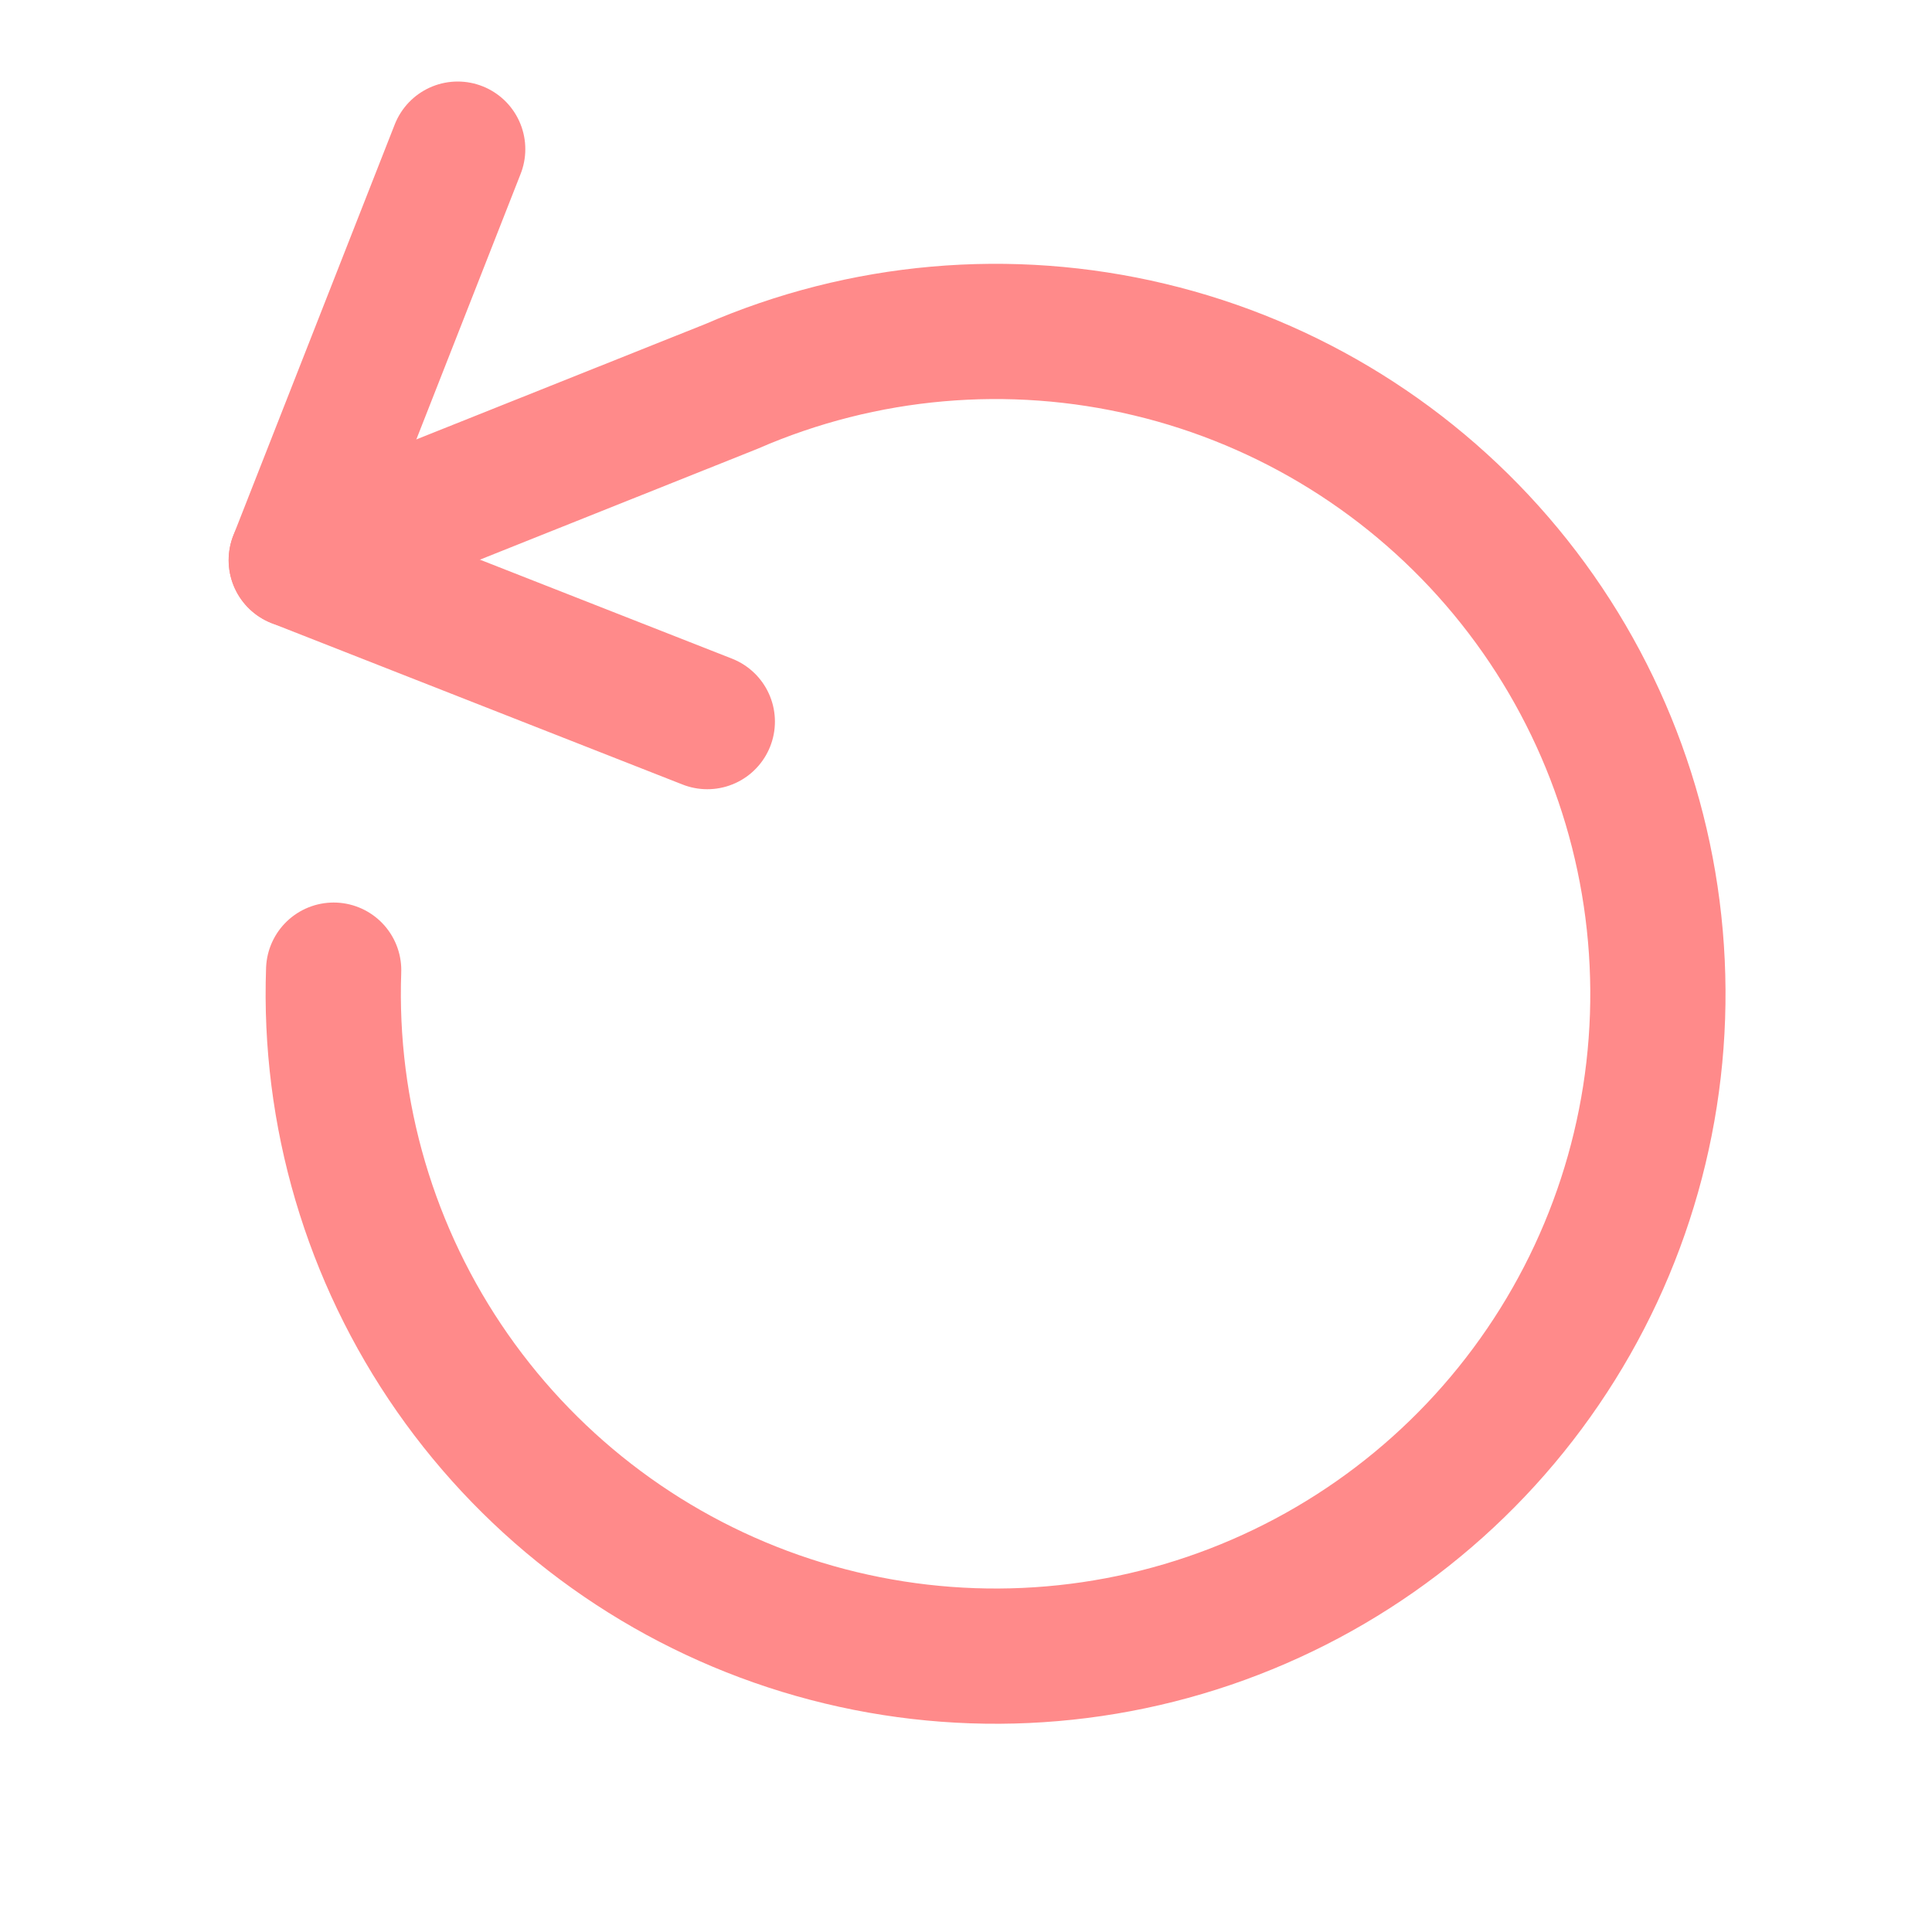 <svg width="20" height="20" viewBox="0 0 20 20" fill="none" xmlns="http://www.w3.org/2000/svg">
<path d="M4.738 1.544L3.067 5.799L7.322 7.47" stroke="#FF8A8A" stroke-width="1.4" stroke-linecap="round" stroke-linejoin="round"/>
<path d="M3.454 10.043C3.401 11.529 3.832 12.992 4.683 14.211C5.534 15.43 6.757 16.34 8.17 16.803C9.583 17.266 11.107 17.258 12.515 16.779C13.922 16.3 15.136 15.377 15.973 14.148C16.81 12.92 17.225 11.453 17.155 9.968C17.086 8.483 16.536 7.06 15.588 5.915C14.64 4.77 13.346 3.964 11.9 3.619C10.454 3.273 8.935 3.407 7.572 4L3.067 5.799" stroke="#FF8A8A" stroke-width="1.4" stroke-linecap="round" stroke-linejoin="round"/>
</svg>
